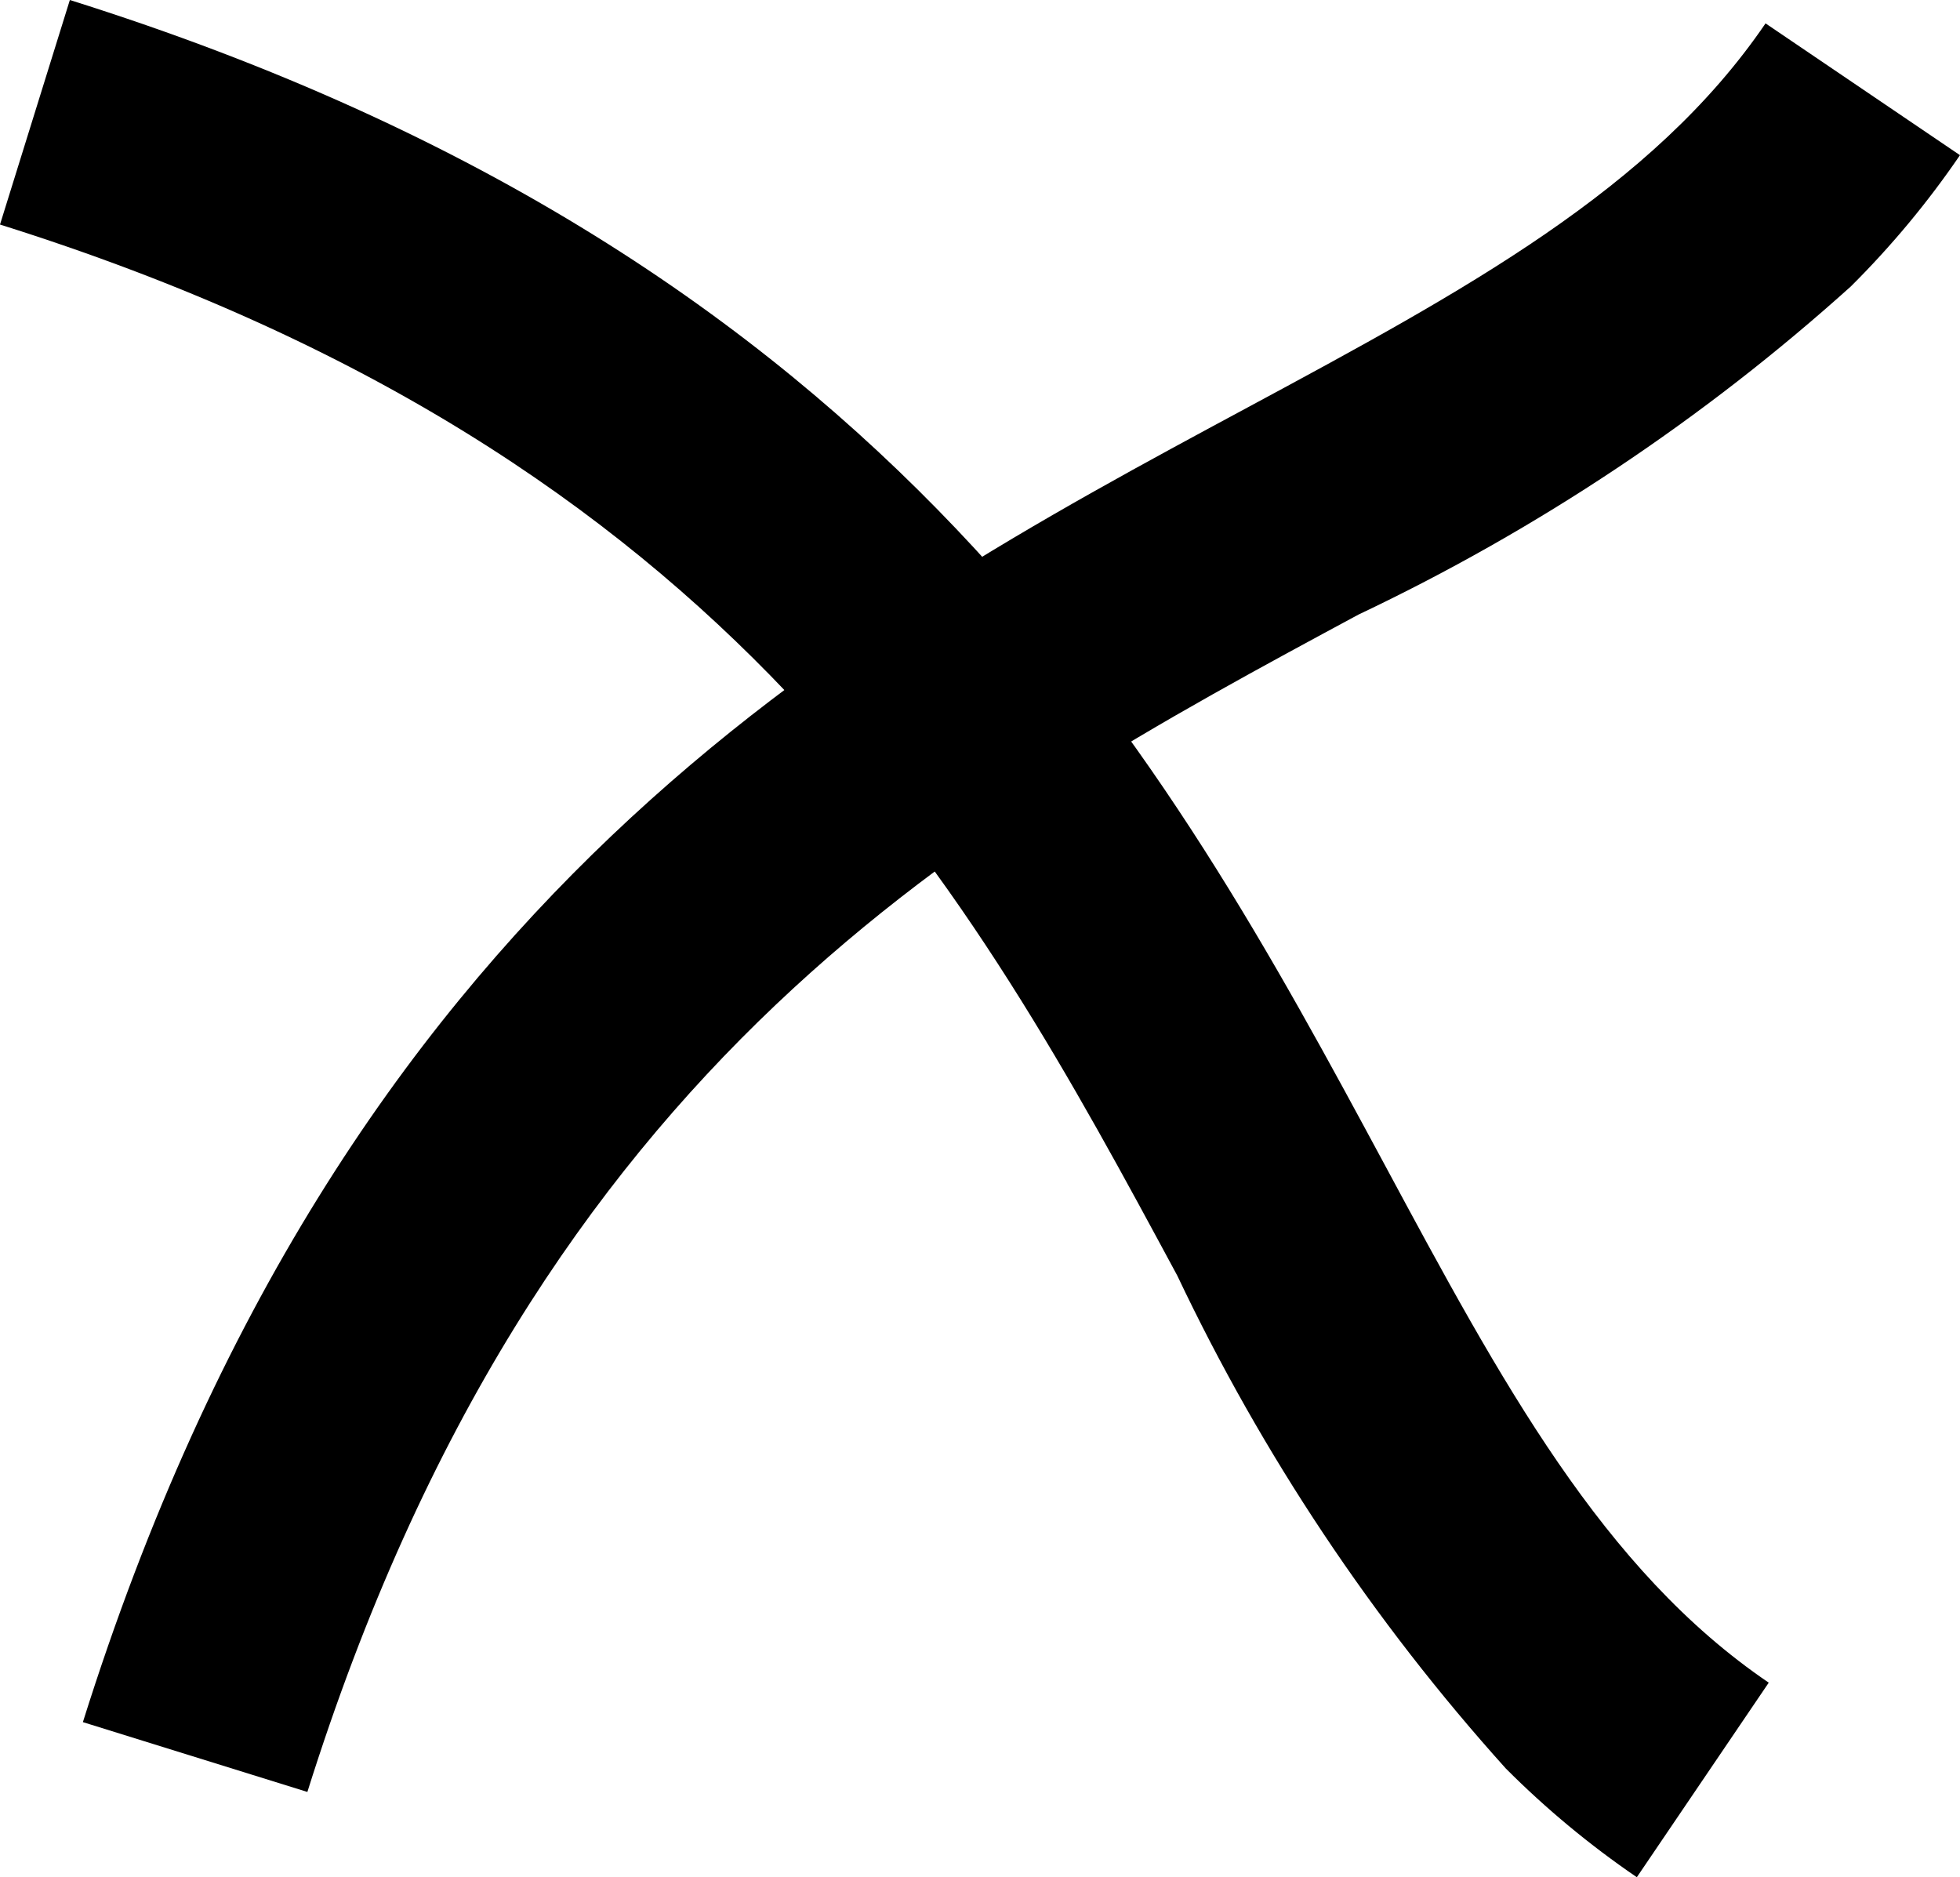 <svg class="close-icon" xmlns="http://www.w3.org/2000/svg" viewBox="0 0 48.289 46.247"><path id="Path_88" d="m45.608,7.049c-3.633,3.272-7.723,5.998-12.141,8.093-9.466,5.101-20.198,10.878-25.894,29.004l-5.531-1.72C8.45,22.039,20.802,15.383,30.732,10.041c5.36-2.886,9.985-5.384,12.766-9.465l4.79,3.247c-.79,1.158-1.688,2.238-2.681,3.226Z"/><path id="Path_90" d="m37.098,43.567c-3.271-3.634-5.998-7.724-8.093-12.141C23.903,21.96,18.127,11.227,0,5.532L1.721,0c20.387,6.409,27.041,18.764,32.39,28.687,2.884,5.362,5.374,9.987,9.466,12.767l-3.25,4.793c-1.158-.79-2.239-1.687-3.229-2.68Z"/></svg>